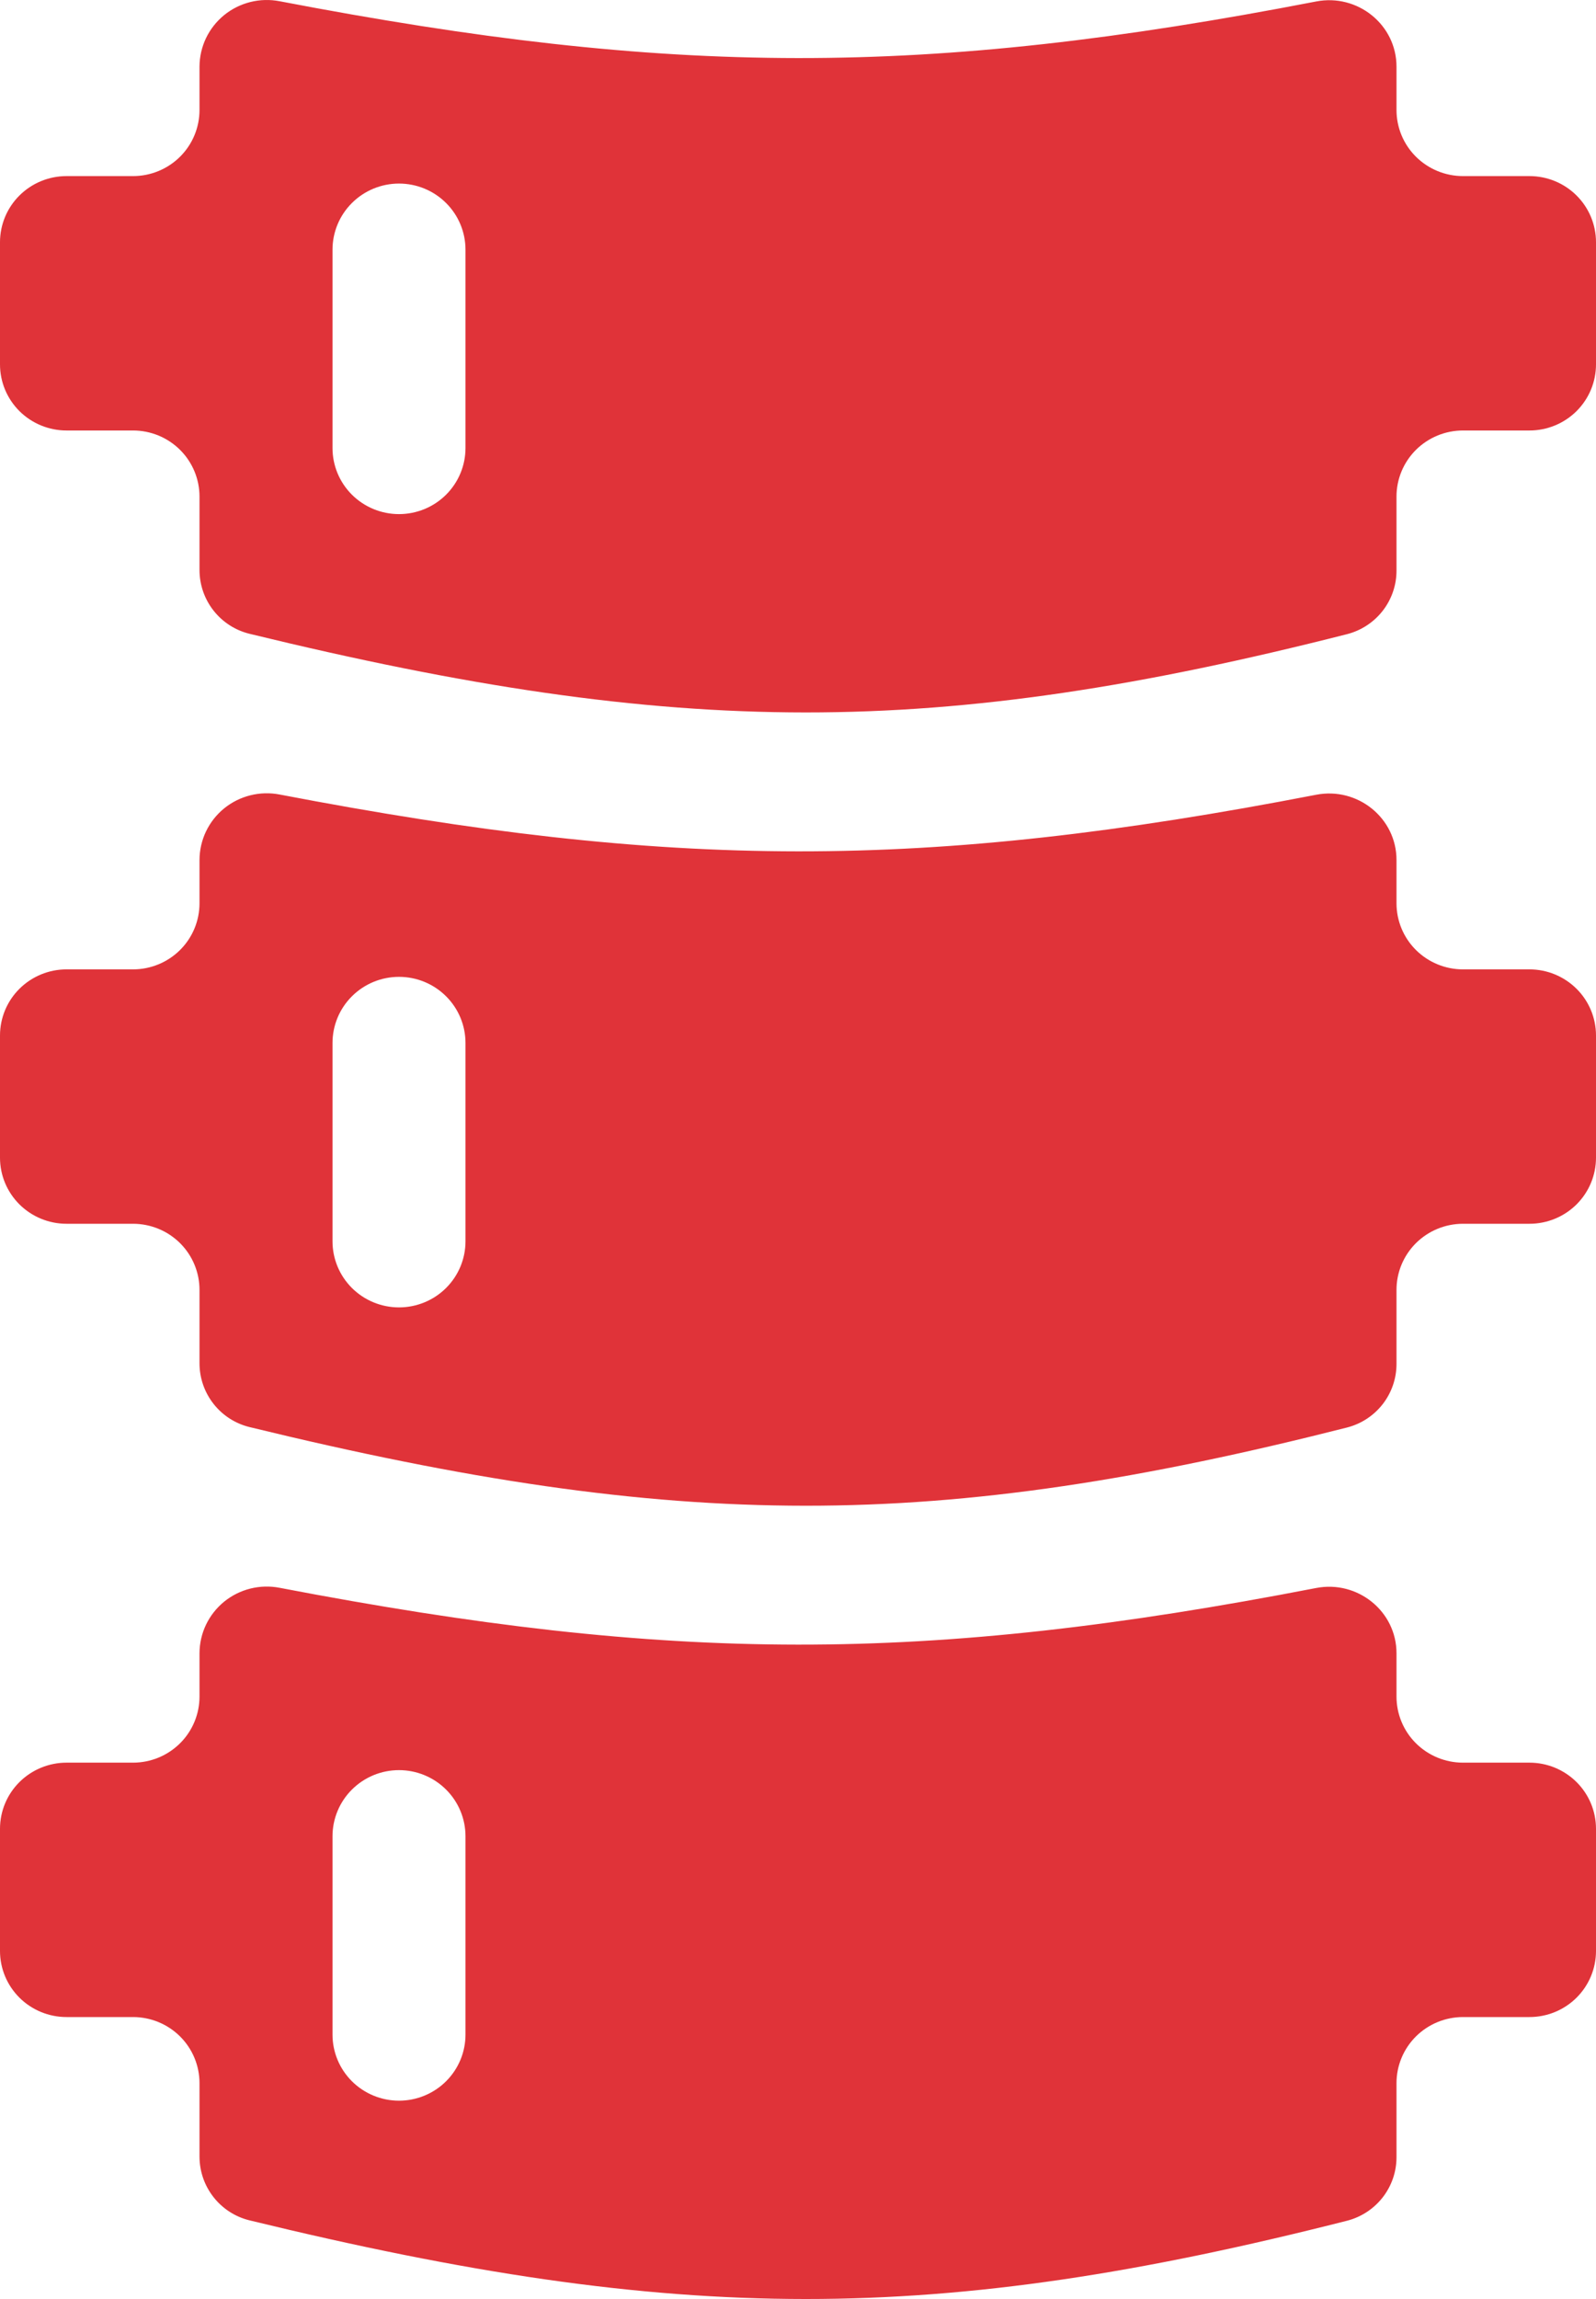 <svg width="50" height="72" viewBox="0 0 50 72" fill="none" xmlns="http://www.w3.org/2000/svg">
<path fill-rule="evenodd" clip-rule="evenodd" d="M8.762 0.039C8.458 -0.02 8.144 -0.012 7.844 0.063C7.543 0.138 7.262 0.278 7.022 0.473C6.782 0.669 6.589 0.914 6.455 1.192C6.322 1.47 6.252 1.775 6.25 2.083V3.445C6.25 3.994 6.031 4.521 5.64 4.909C5.249 5.297 4.719 5.515 4.167 5.515H2.083C1.531 5.515 1.001 5.733 0.61 6.122C0.219 6.51 0 7.037 0 7.586V11.412C0 11.961 0.219 12.487 0.61 12.876C1.001 13.264 1.531 13.482 2.083 13.482H4.167C4.719 13.482 5.249 13.7 5.64 14.088C6.031 14.477 6.25 15.003 6.25 15.552V17.85C6.25 18.797 6.896 19.625 7.821 19.85C21.292 23.13 29.325 23.132 42.2 19.861C42.644 19.747 43.038 19.489 43.318 19.129C43.599 18.768 43.751 18.325 43.75 17.869V15.552C43.75 15.003 43.969 14.477 44.36 14.088C44.751 13.7 45.281 13.482 45.833 13.482H47.917C48.469 13.482 48.999 13.264 49.39 12.876C49.781 12.487 50 11.961 50 11.412V7.586C50 7.037 49.781 6.51 49.39 6.122C48.999 5.733 48.469 5.515 47.917 5.515H45.833C45.281 5.515 44.751 5.297 44.36 4.909C43.969 4.521 43.75 3.994 43.75 3.445V2.089C43.75 0.774 42.531 -0.205 41.233 0.046C28.933 2.426 21.058 2.395 8.762 0.039ZM14.583 7.82C14.583 7.271 14.364 6.744 13.973 6.356C13.582 5.967 13.053 5.749 12.5 5.749C11.947 5.749 11.418 5.967 11.027 6.356C10.636 6.744 10.417 7.271 10.417 7.82V14.031C10.417 14.58 10.636 15.106 11.027 15.495C11.418 15.883 11.947 16.101 12.5 16.101C13.053 16.101 13.582 15.883 13.973 15.495C14.364 15.106 14.583 14.58 14.583 14.031V7.82ZM8.762 24.883C8.458 24.824 8.144 24.832 7.844 24.907C7.543 24.982 7.262 25.122 7.022 25.317C6.782 25.512 6.589 25.758 6.455 26.036C6.322 26.314 6.252 26.619 6.25 26.927V28.289C6.25 28.838 6.031 29.365 5.64 29.753C5.249 30.141 4.719 30.359 4.167 30.359H2.083C1.531 30.359 1.001 30.578 0.61 30.966C0.219 31.354 0 31.881 0 32.43V36.256C0 36.805 0.219 37.331 0.61 37.72C1.001 38.108 1.531 38.326 2.083 38.326H4.167C4.719 38.326 5.249 38.544 5.64 38.932C6.031 39.321 6.25 39.847 6.25 40.396V42.694C6.25 43.641 6.896 44.469 7.821 44.694C21.292 47.974 29.325 47.976 42.2 44.707C42.645 44.593 43.038 44.335 43.319 43.974C43.599 43.613 43.751 43.169 43.75 42.713V40.396C43.75 39.847 43.969 39.321 44.36 38.932C44.751 38.544 45.281 38.326 45.833 38.326H47.917C48.469 38.326 48.999 38.108 49.39 37.72C49.781 37.331 50 36.805 50 36.256V32.43C50 31.881 49.781 31.354 49.39 30.966C48.999 30.578 48.469 30.359 47.917 30.359H45.833C45.281 30.359 44.751 30.141 44.36 29.753C43.969 29.365 43.75 28.838 43.75 28.289V26.933C43.75 25.618 42.531 24.639 41.233 24.89C28.933 27.27 21.058 27.239 8.762 24.883ZM14.583 32.664C14.583 32.115 14.364 31.588 13.973 31.2C13.582 30.811 13.053 30.593 12.5 30.593C11.947 30.593 11.418 30.811 11.027 31.2C10.636 31.588 10.417 32.115 10.417 32.664V38.875C10.417 39.424 10.636 39.95 11.027 40.339C11.418 40.727 11.947 40.945 12.5 40.945C13.053 40.945 13.582 40.727 13.973 40.339C14.364 39.95 14.583 39.424 14.583 38.875V32.664ZM8.762 49.727C8.458 49.668 8.144 49.676 7.844 49.751C7.543 49.826 7.262 49.966 7.022 50.161C6.782 50.357 6.589 50.602 6.455 50.88C6.322 51.158 6.252 51.462 6.25 51.771V53.133C6.25 53.682 6.031 54.209 5.64 54.597C5.249 54.985 4.719 55.203 4.167 55.203H2.083C1.531 55.203 1.001 55.422 0.61 55.81C0.219 56.198 0 56.725 0 57.274V61.1C0 61.649 0.219 62.175 0.61 62.564C1.001 62.952 1.531 63.17 2.083 63.17H4.167C4.719 63.17 5.249 63.388 5.64 63.776C6.031 64.165 6.25 64.691 6.25 65.24V67.538C6.25 68.485 6.896 69.313 7.821 69.538C21.292 72.818 29.325 72.82 42.2 69.549C42.644 69.435 43.038 69.177 43.318 68.817C43.599 68.456 43.751 68.013 43.75 67.557V65.24C43.75 64.691 43.969 64.165 44.36 63.776C44.751 63.388 45.281 63.17 45.833 63.17H47.917C48.469 63.17 48.999 62.952 49.39 62.564C49.781 62.175 50 61.649 50 61.1V57.274C50 56.725 49.781 56.198 49.39 55.81C48.999 55.422 48.469 55.203 47.917 55.203H45.833C45.281 55.203 44.751 54.985 44.36 54.597C43.969 54.209 43.75 53.682 43.75 53.133V51.777C43.75 50.462 42.531 49.483 41.233 49.733C28.933 52.114 21.058 52.083 8.762 49.727ZM14.583 57.508C14.583 56.959 14.364 56.432 13.973 56.044C13.582 55.655 13.053 55.437 12.5 55.437C11.947 55.437 11.418 55.655 11.027 56.044C10.636 56.432 10.417 56.959 10.417 57.508V63.719C10.417 64.268 10.636 64.794 11.027 65.183C11.418 65.571 11.947 65.789 12.5 65.789C13.053 65.789 13.582 65.571 13.973 65.183C14.364 64.794 14.583 64.268 14.583 63.719V57.508Z" fill="#E03339"/>
</svg>
